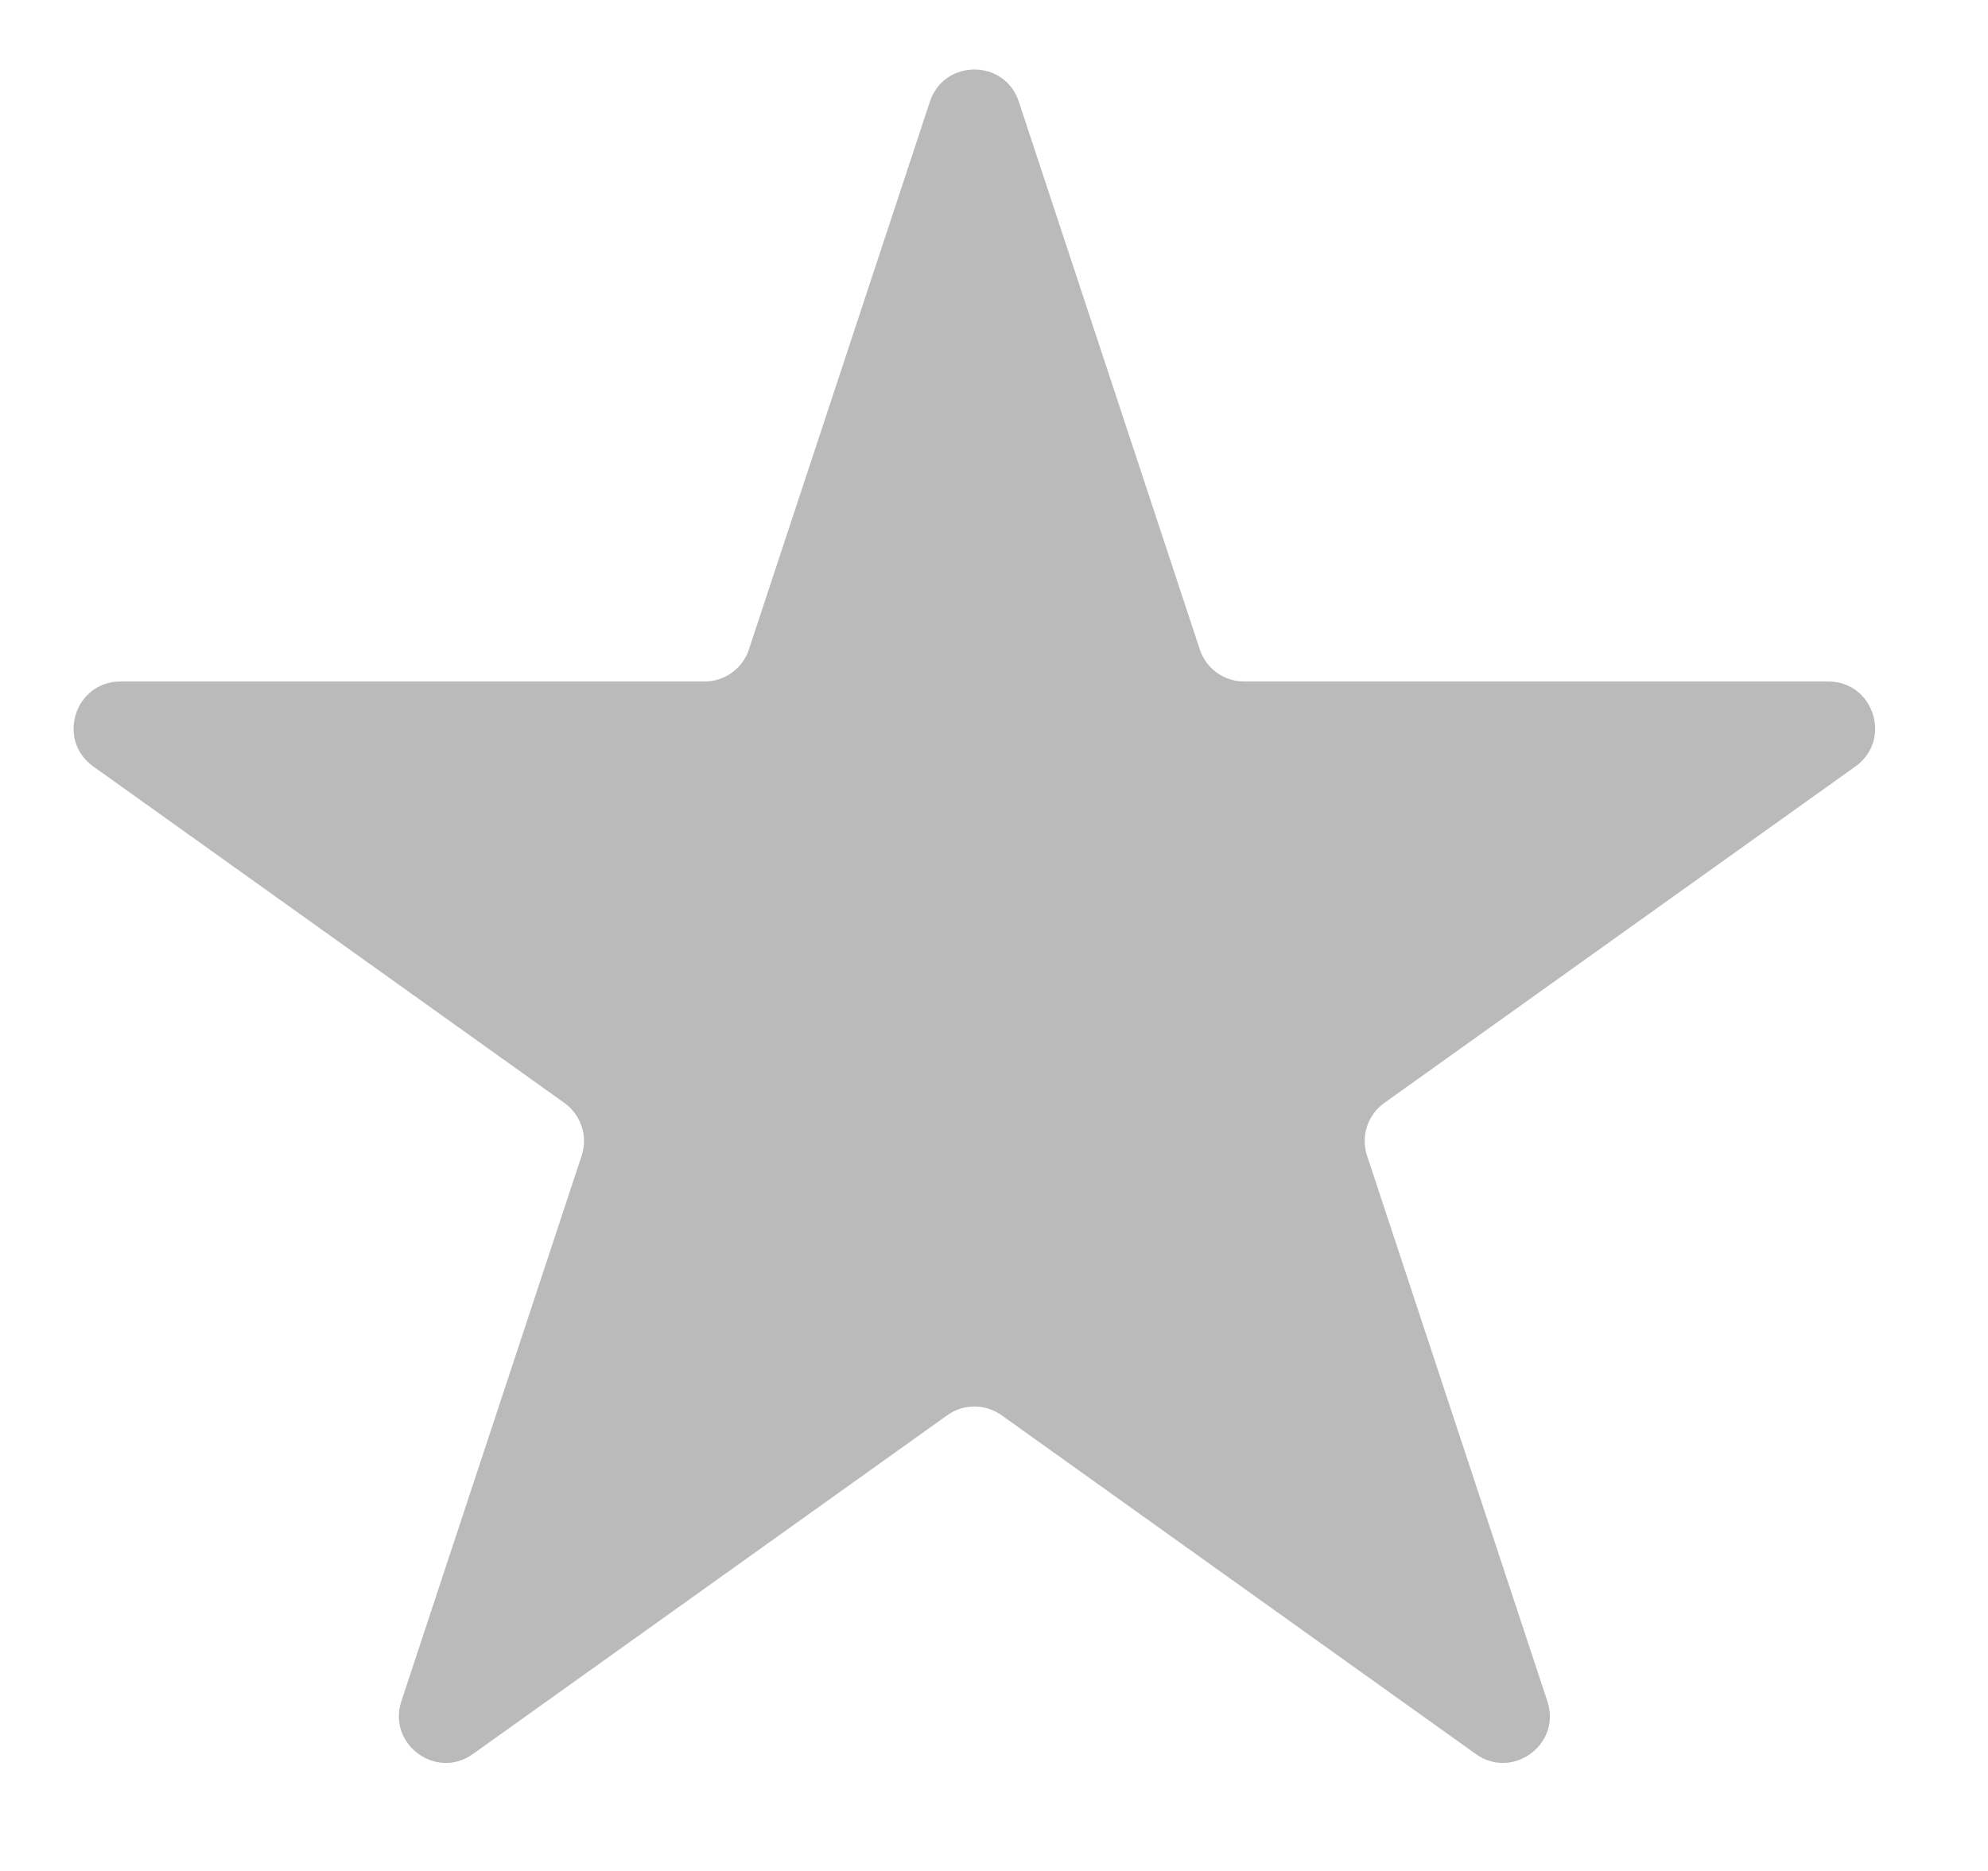 <svg width="17" height="16" viewBox="0 0 17 16" fill="none" xmlns="http://www.w3.org/2000/svg">
<path d="M7.952 0.869C8.073 0.503 8.591 0.503 8.712 0.869L10.26 5.554C10.314 5.718 10.467 5.828 10.64 5.828H15.634C16.023 5.828 16.183 6.328 15.867 6.554L11.838 9.432C11.695 9.534 11.635 9.717 11.69 9.883L13.232 14.549C13.354 14.916 12.935 15.225 12.62 15L8.565 12.103C8.425 12.003 8.239 12.003 8.1 12.103L4.044 15C3.73 15.225 3.311 14.916 3.432 14.549L4.974 9.883C5.029 9.717 4.969 9.534 4.826 9.432L0.797 6.554C0.481 6.328 0.641 5.828 1.03 5.828H6.025C6.197 5.828 6.35 5.718 6.404 5.554L7.952 0.869Z" fill="#BABABA"/>
</svg>
